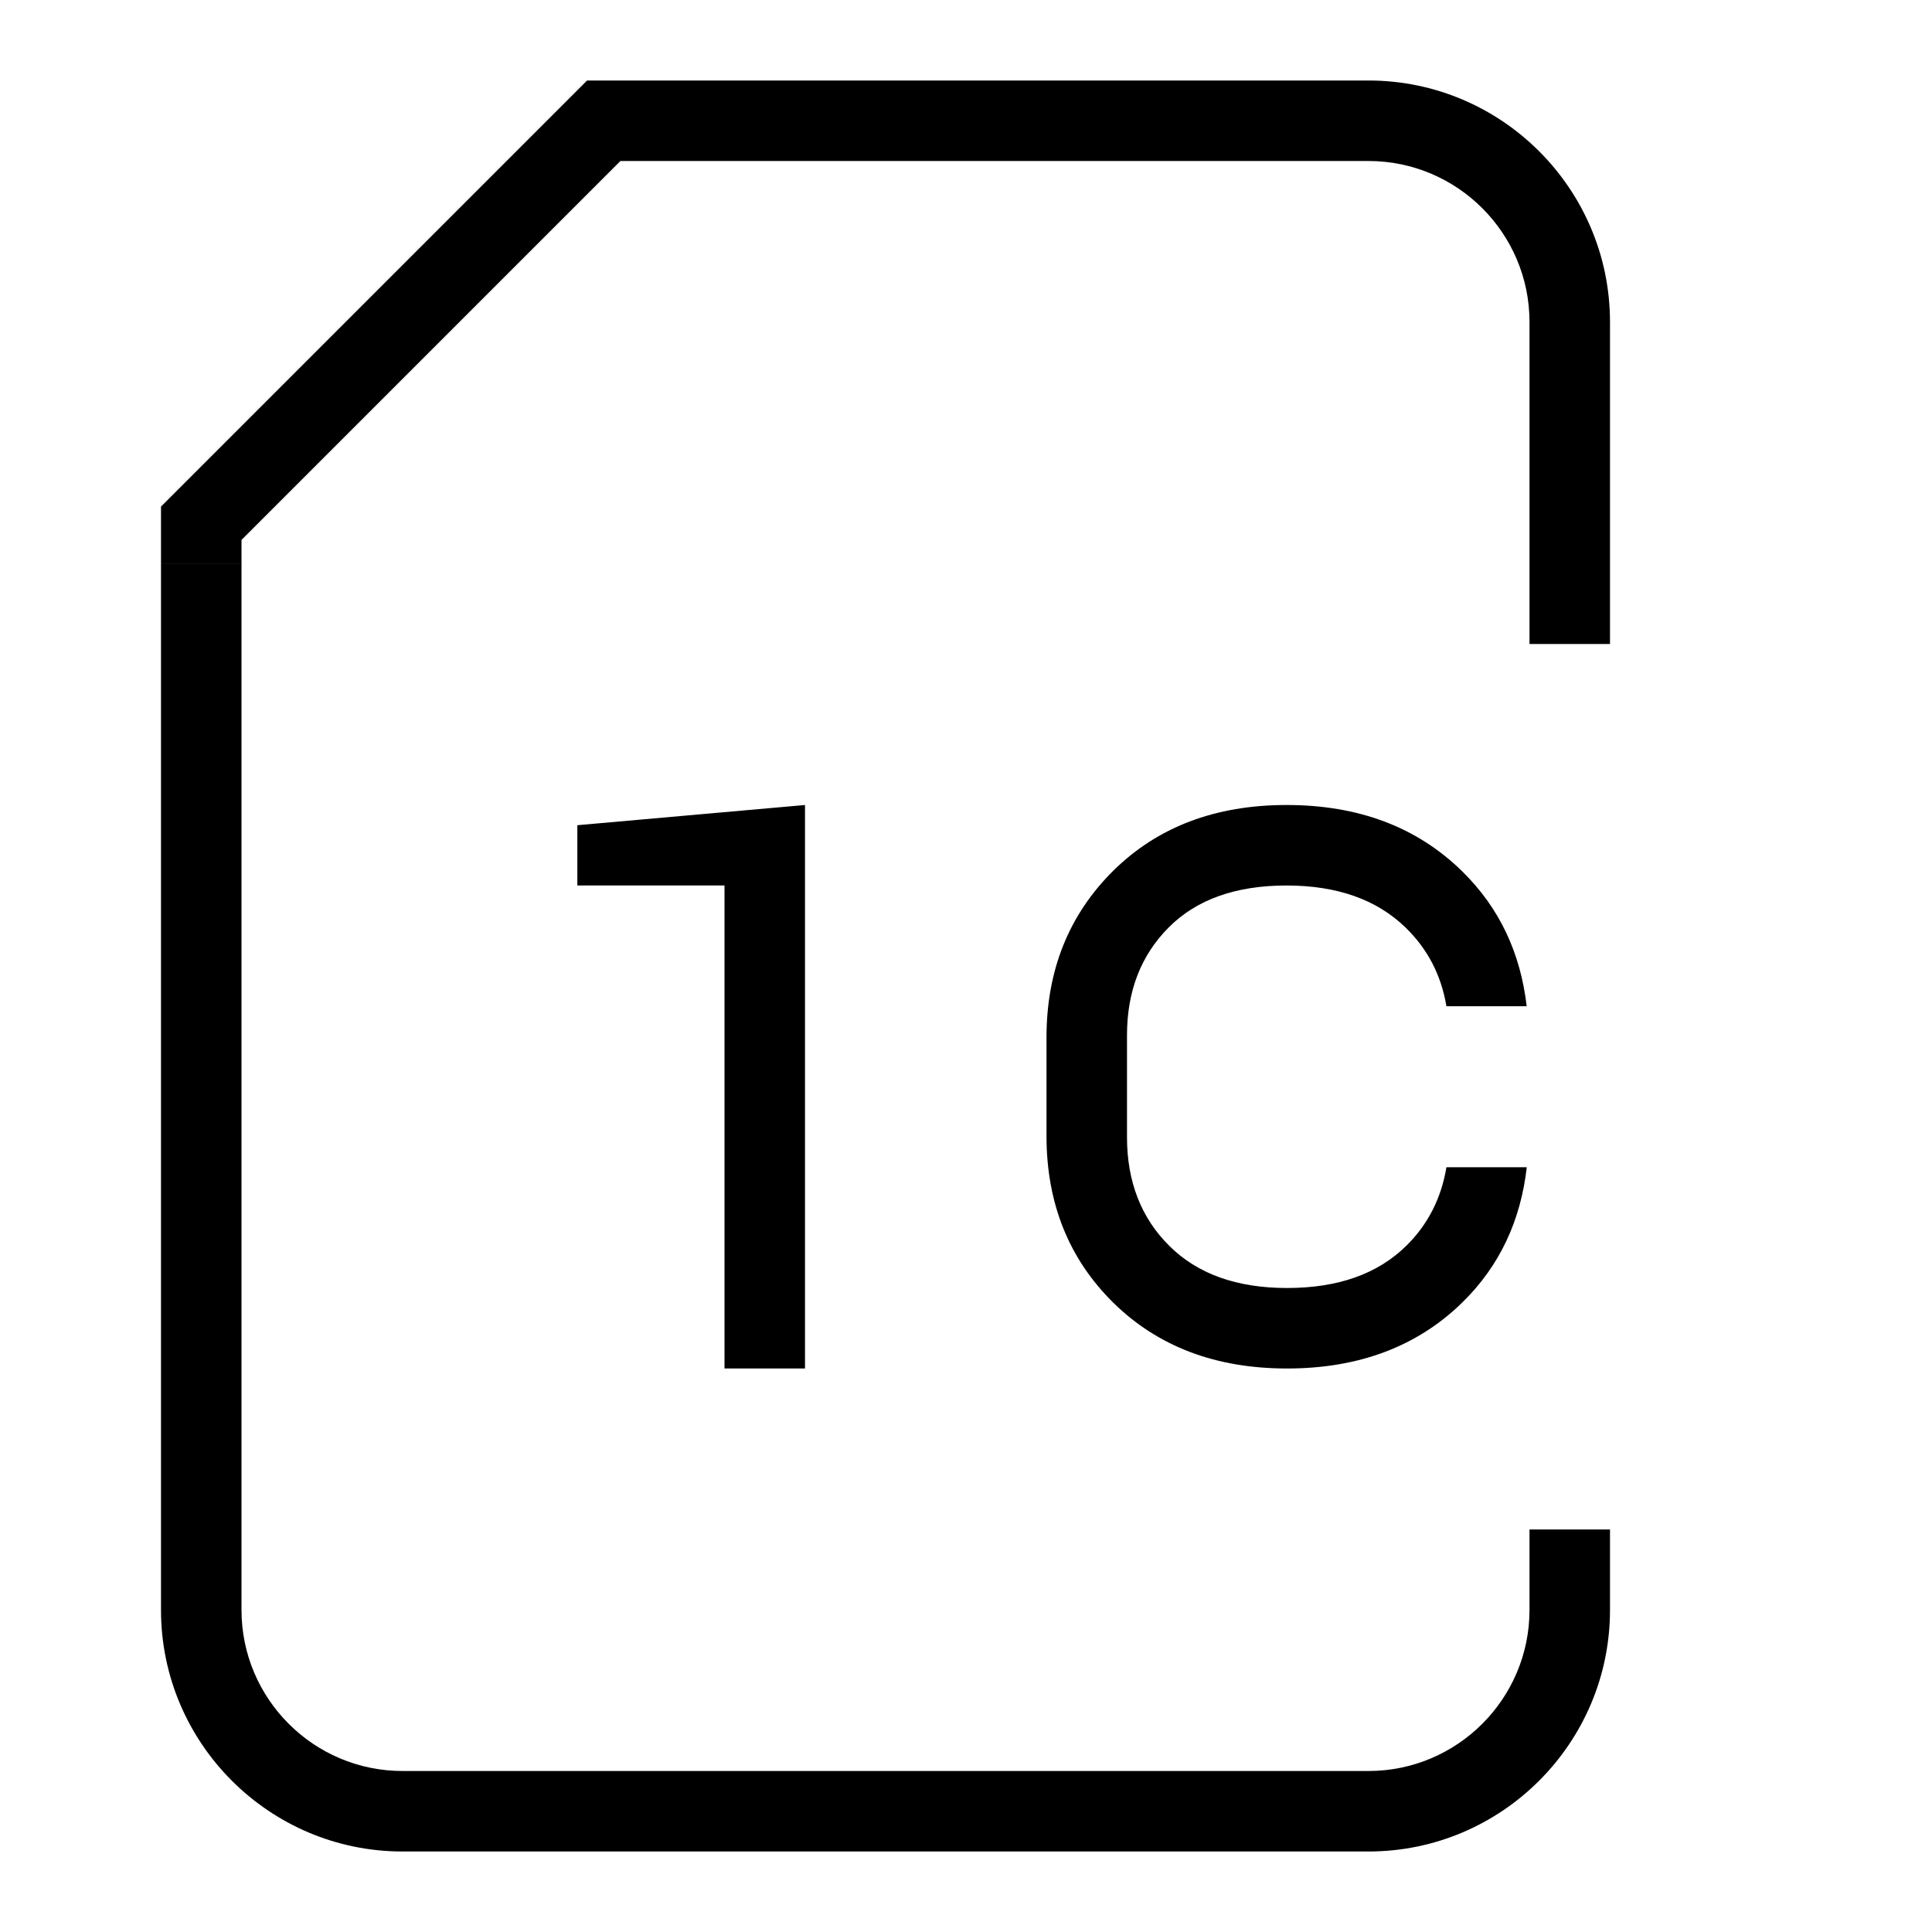 <svg version="1.0" xmlns="http://www.w3.org/2000/svg" width="24" height="24" viewBox="0 0 24 24"><path d="M20 8h-1V4c0-1.103-.897-2-2-2H7.707L3 6.707V7H2v-.707L7.293 1H17c1.654 0 3 1.346 3 3v4z"/><path d="M17 23H5c-1.654 0-3-1.346-3-3V6.999h1V20c0 1.103.897 2 2 2h12c1.103 0 2-.897 2-2v-1h1v1c0 1.654-1.346 3-3 3z"/><path d="M10 17H9v-6H7.172v-.749L10 10v7zM17.968 14.5c-.064.385-.23.712-.5.977-.355.349-.848.523-1.48.523-.624 0-1.111-.174-1.462-.523-.351-.348-.526-.799-.526-1.351V12.86c0-.547.173-.993.519-1.34s.834-.52 1.462-.52 1.122.174 1.48.523c.276.268.443.594.507.977h.997c-.076-.658-.336-1.222-.805-1.68-.56-.547-1.285-.82-2.178-.82-.885 0-1.604.273-2.156.82-.55.547-.826 1.236-.826 2.068v1.224c0 .834.277 1.525.829 2.07.554.545 1.273.818 2.159.818.891 0 1.617-.273 2.175-.818.468-.457.728-1.022.803-1.682h-.998z"/></svg>
